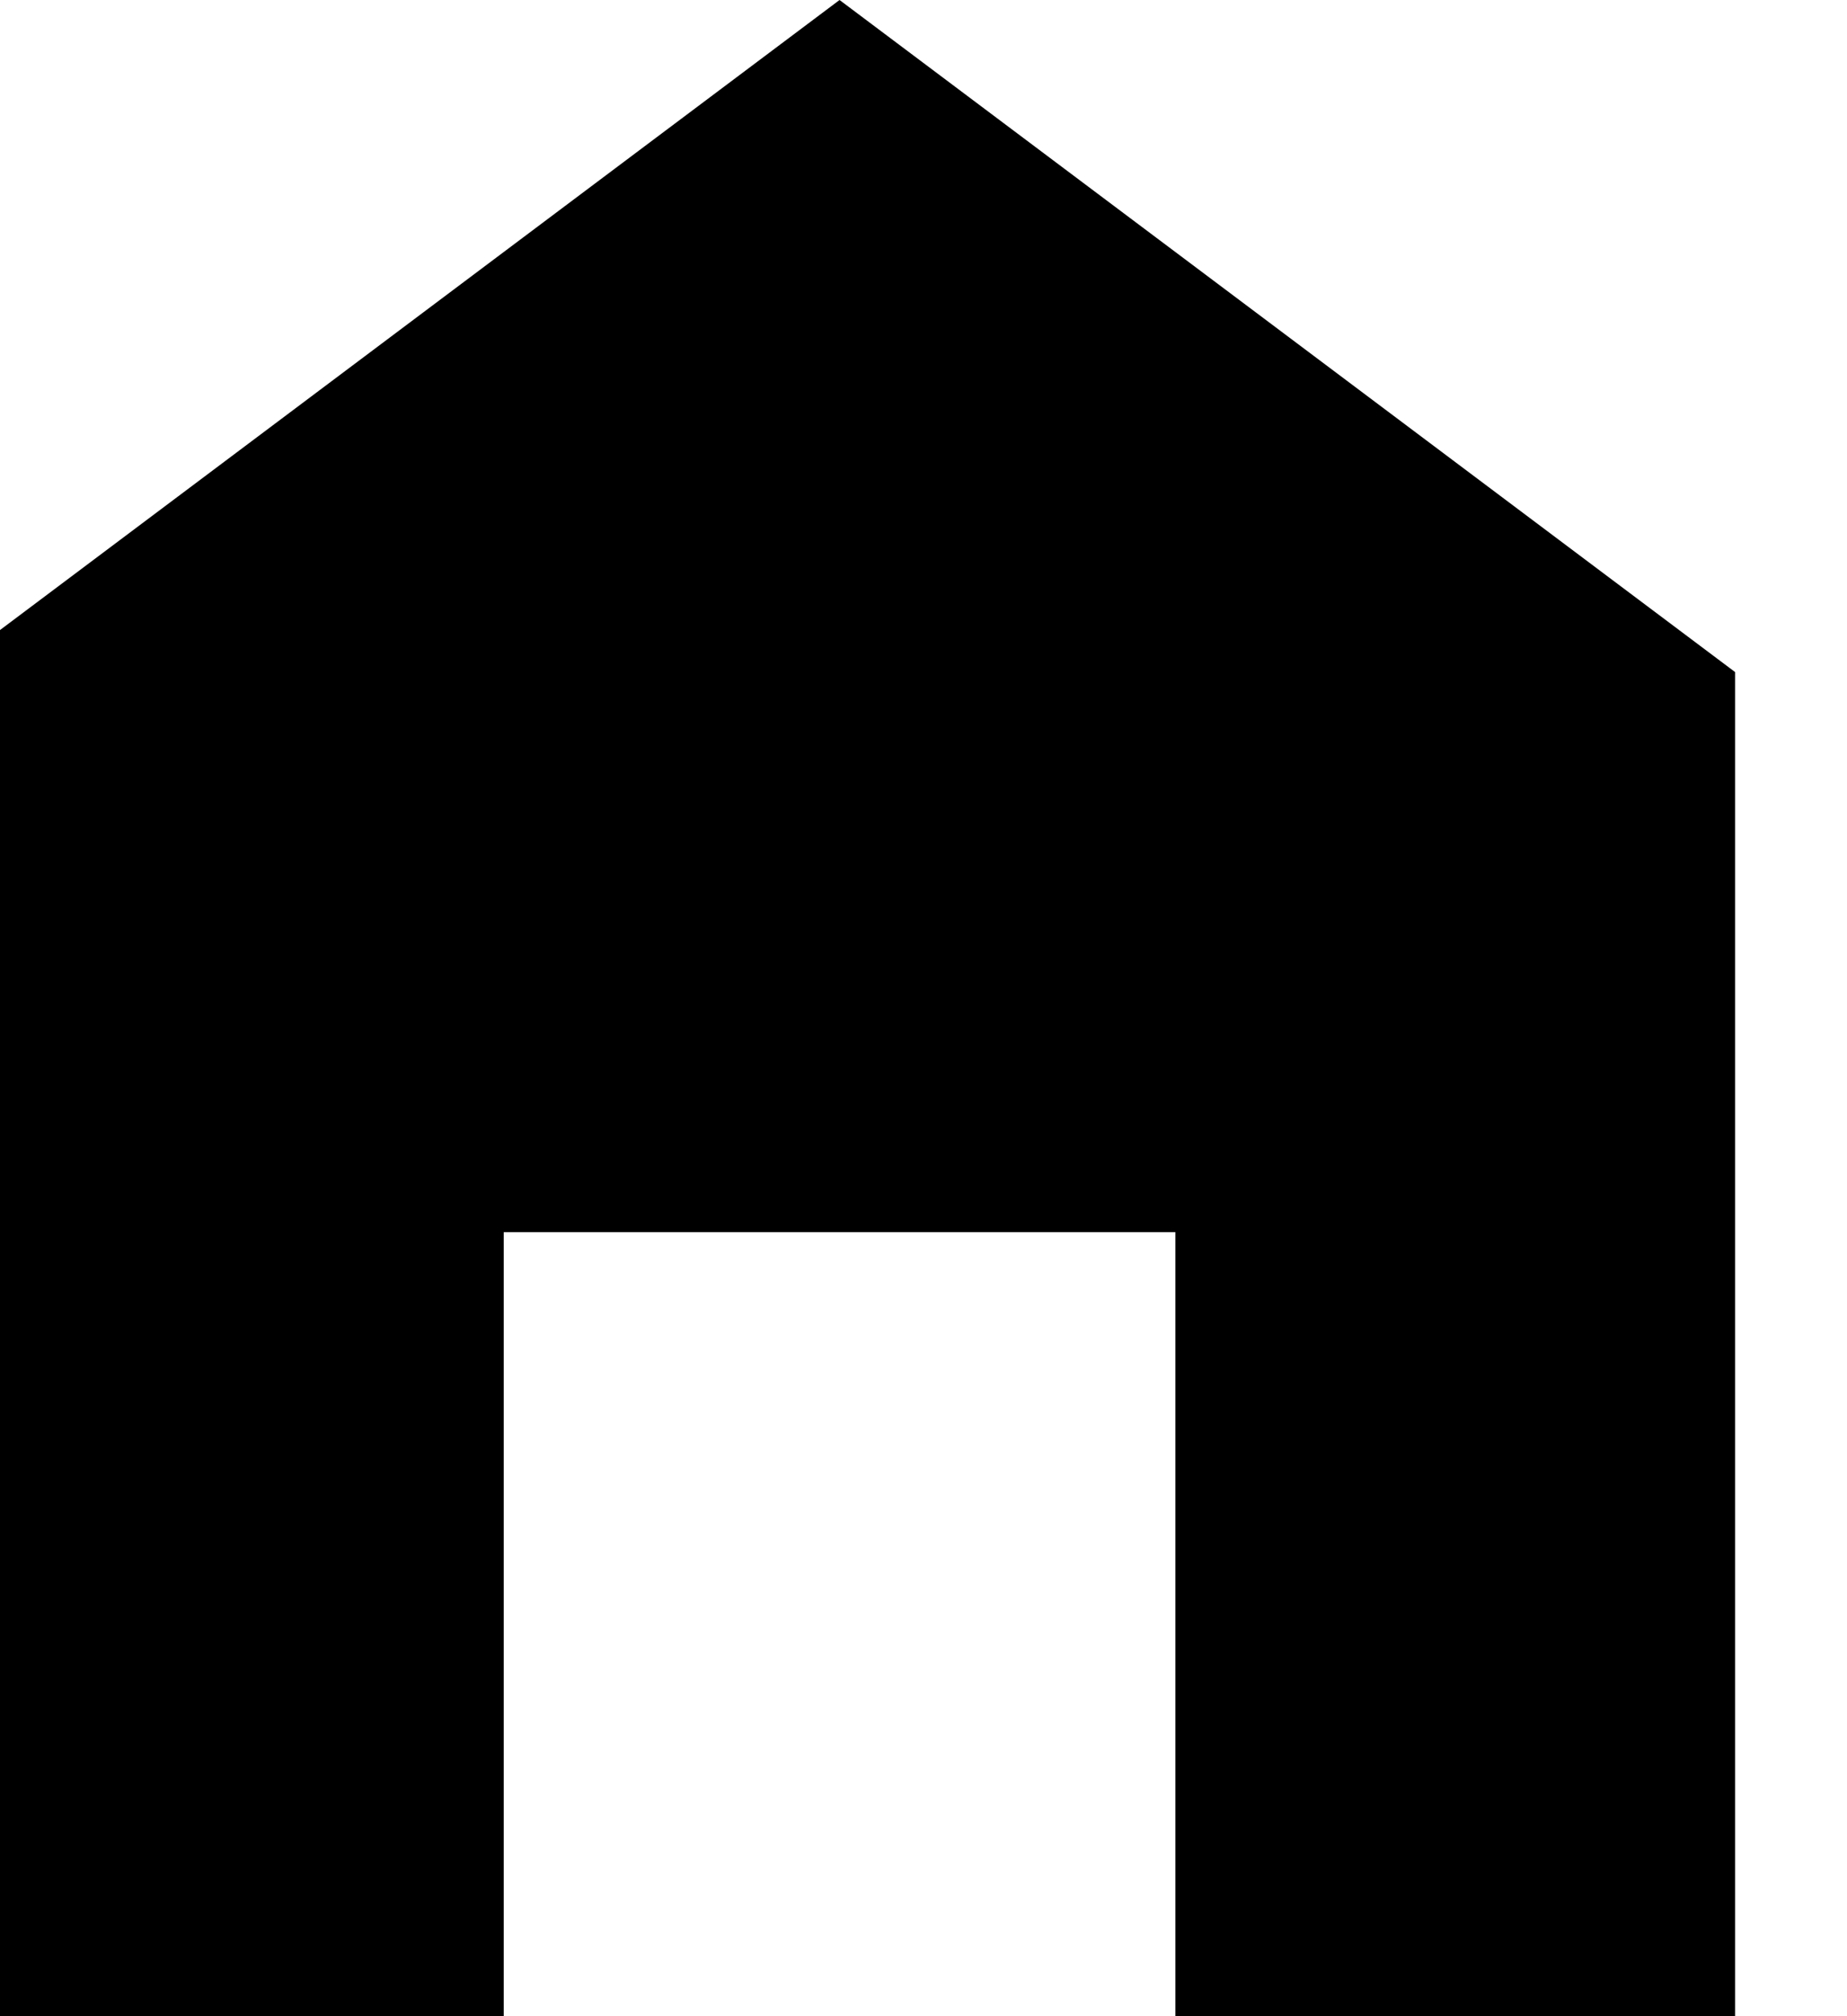 <svg width="22" height="24" viewBox="0 0 22 24" fill="none" xmlns="http://www.w3.org/2000/svg" xmlns:xlink="http://www.w3.org/1999/xlink">
<path d="M10,0L-0.667,8L-0.667,24L6,24L6,14.667L14,14.667L14,24L20.667,24L20.667,8L10,0Z" fill="#000000"/>
</svg>
